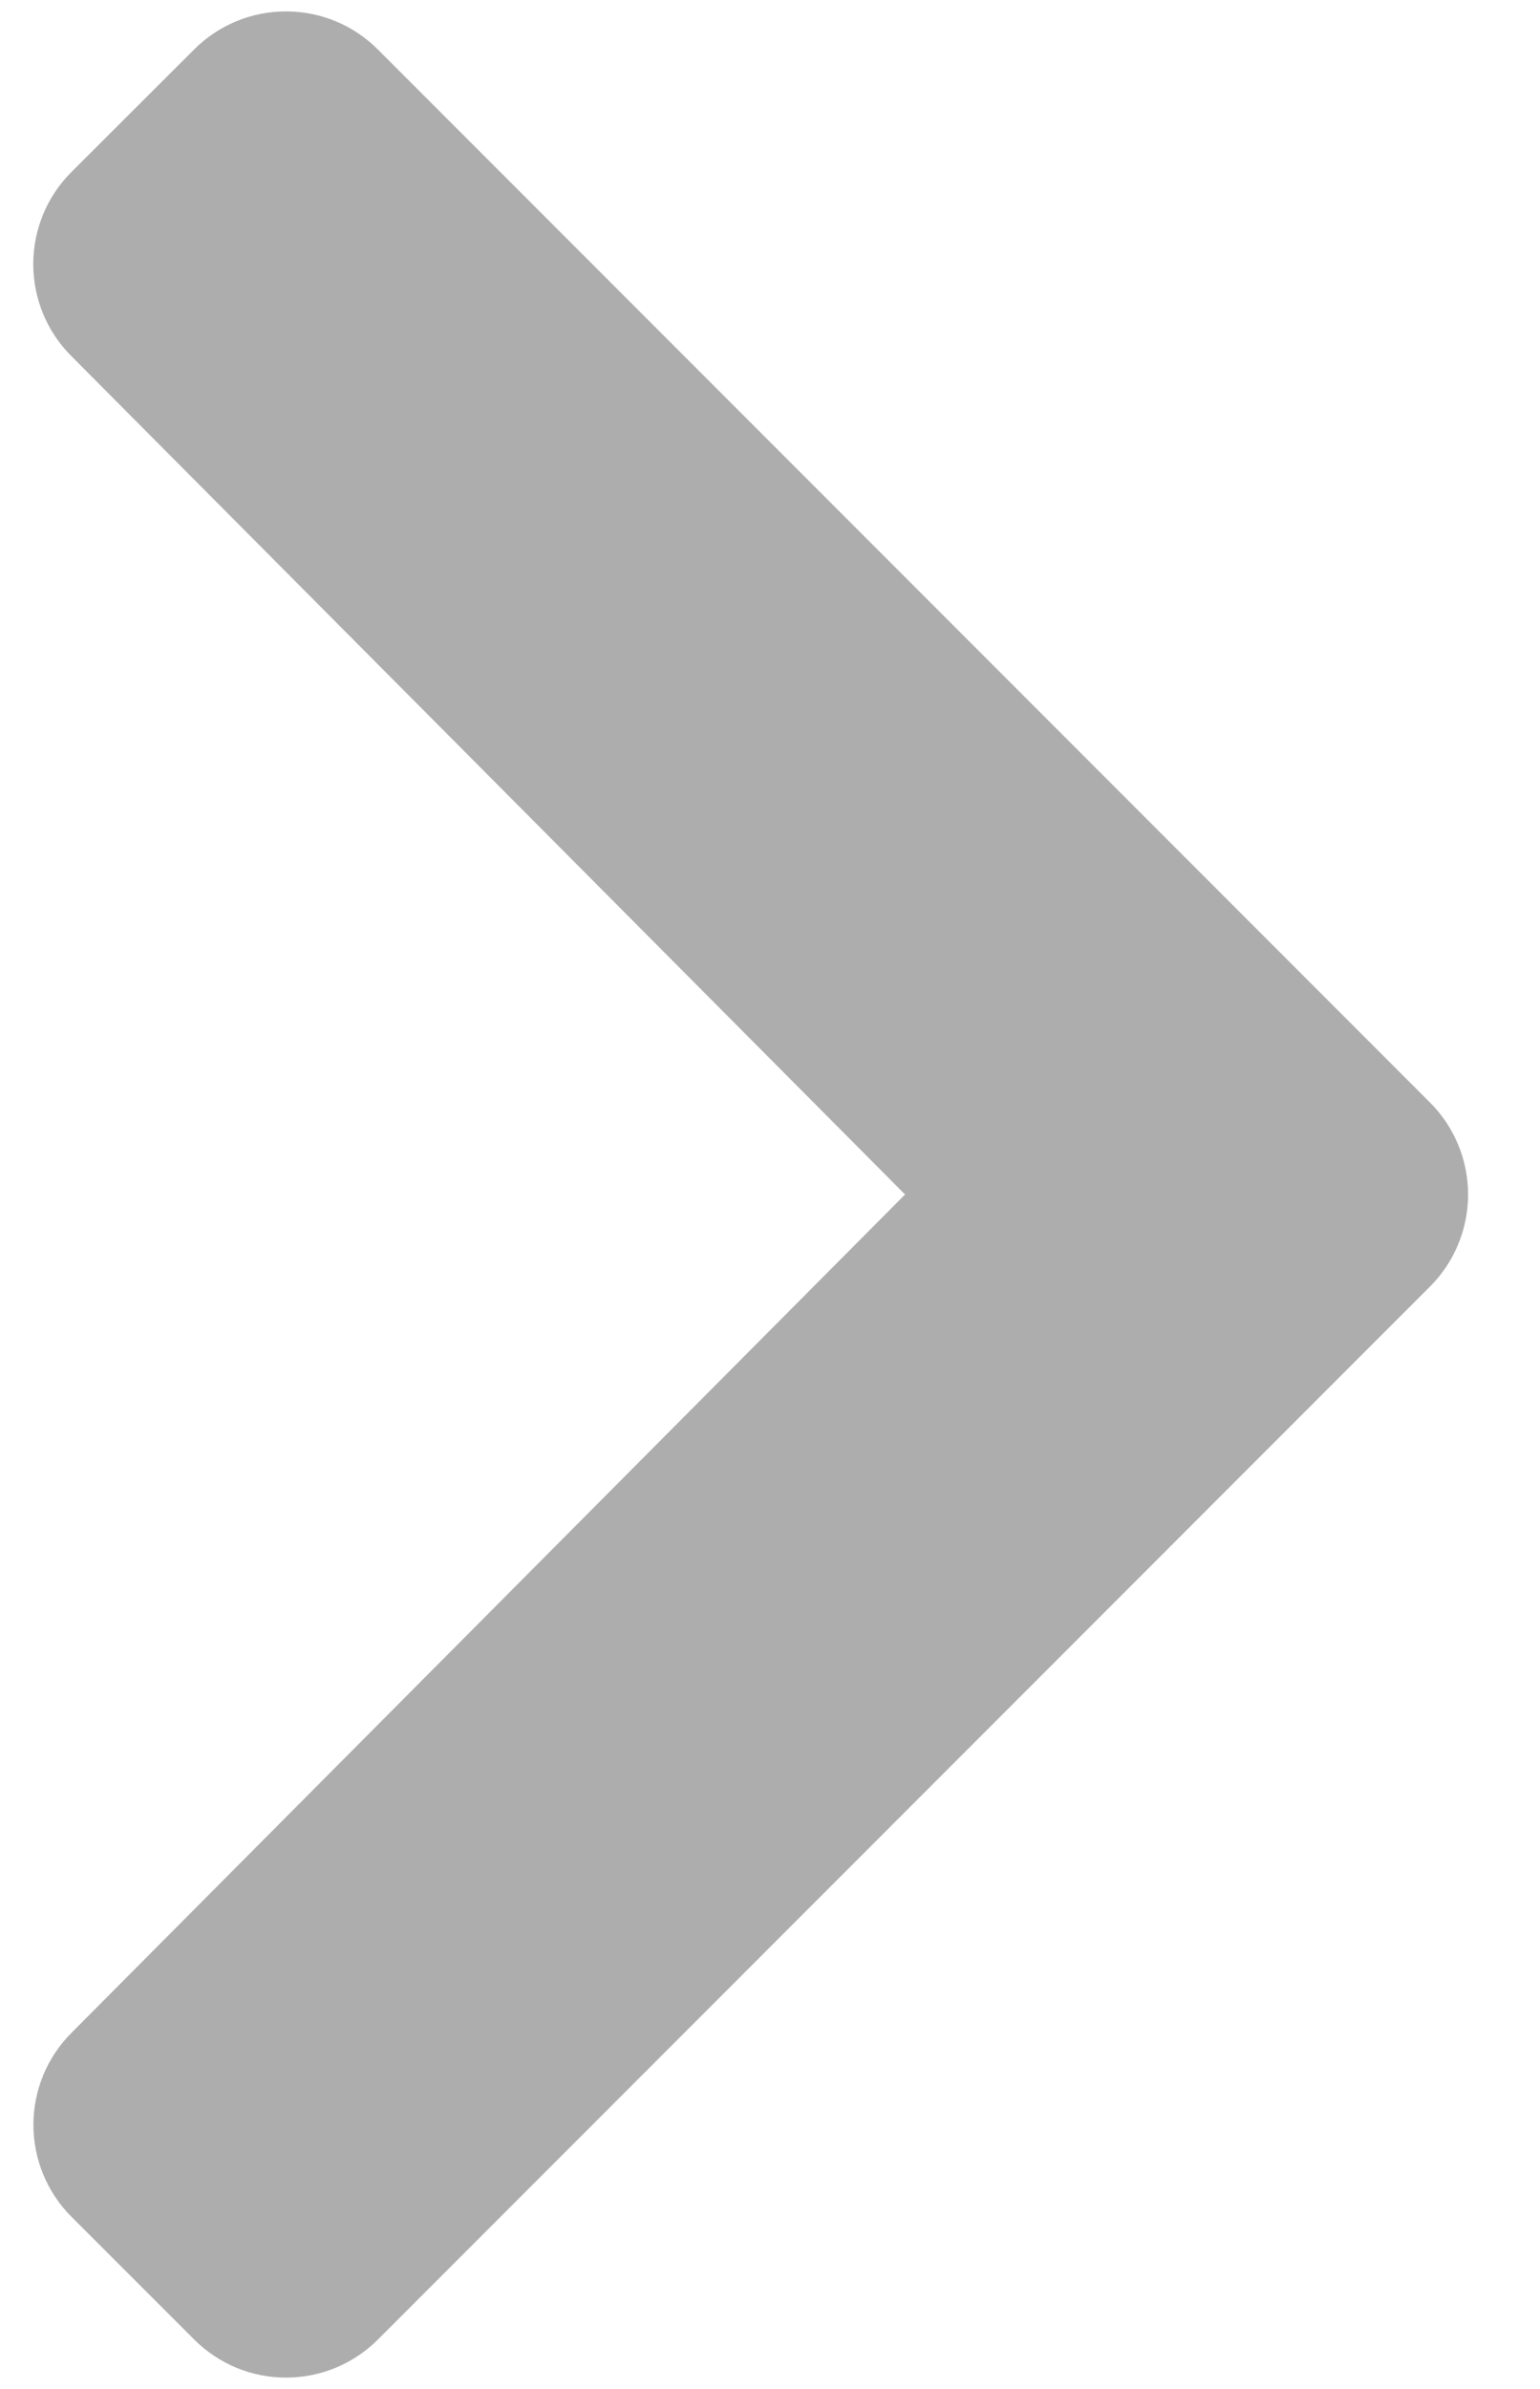 <svg width="20" height="31" viewBox="0 0 20 31" fill="none" xmlns="http://www.w3.org/2000/svg">
<path d="M18.573 16.693L4.908 30.358C4.751 30.515 4.565 30.639 4.361 30.724C4.156 30.809 3.936 30.852 3.715 30.852C3.493 30.852 3.274 30.809 3.069 30.724C2.865 30.639 2.679 30.515 2.522 30.358L0.927 28.764C0.611 28.448 0.434 28.019 0.434 27.572C0.434 27.125 0.611 26.696 0.927 26.38L11.754 15.5L0.925 4.619C0.609 4.303 0.432 3.874 0.432 3.427C0.432 2.98 0.609 2.551 0.925 2.235L2.521 0.642C2.678 0.485 2.864 0.361 3.068 0.276C3.273 0.191 3.492 0.148 3.714 0.148C3.935 0.148 4.155 0.191 4.36 0.276C4.564 0.361 4.75 0.485 4.907 0.642L18.572 14.307C18.888 14.623 19.066 15.052 19.066 15.5C19.066 15.947 18.889 16.376 18.573 16.693Z" fill="#AEADAD"/>
</svg>
